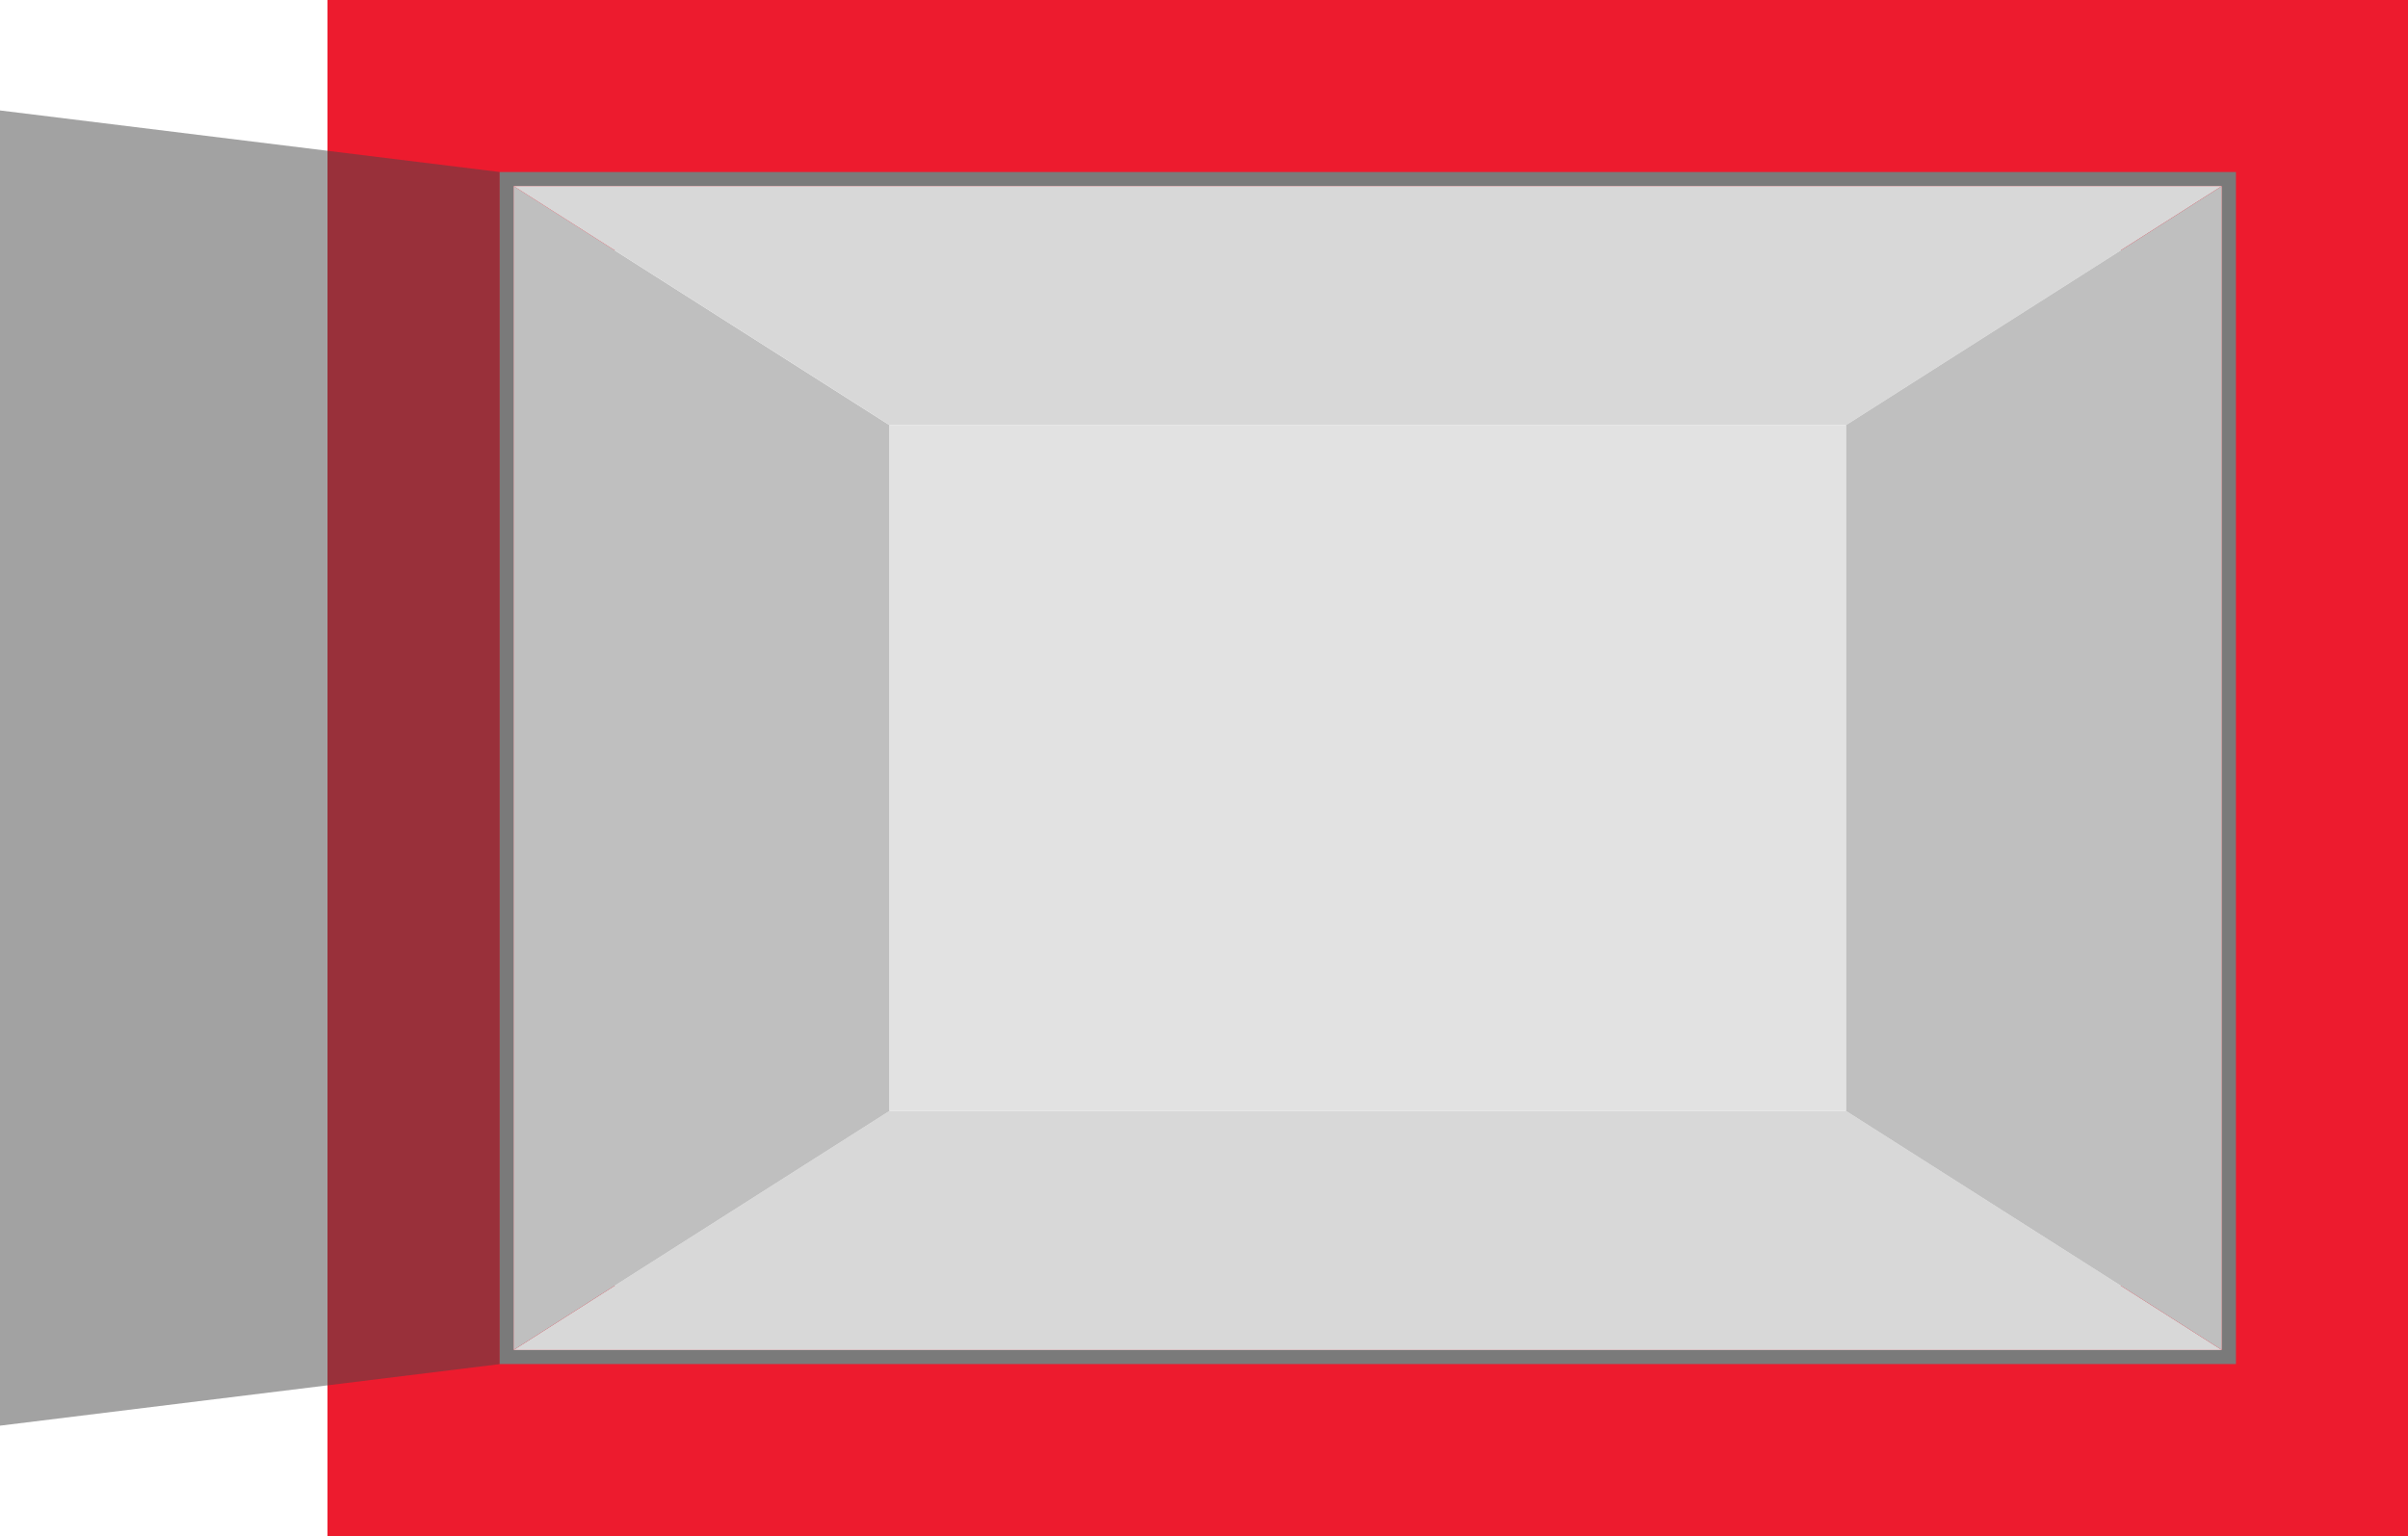 <svg id="Component_19_33" data-name="Component 19 – 33" xmlns="http://www.w3.org/2000/svg" width="78.543" height="50.112" viewBox="0 0 78.543 50.112">
  <g id="Group_18" data-name="Group 18" transform="translate(10.682)">
    <path id="Path_64" data-name="Path 64" d="M762.464,292.1V241.984h67.861V292.1Zm59.691-8.169V250.153H770.633v33.773Z" transform="translate(-762.464 -241.984)" fill="#ed1b2e"/>
    <path id="Path_65" data-name="Path 65" d="M787.943,267.464v45h62.746v-45Zm59.691,41.943H791V270.518h56.637Z" transform="translate(-785.386 -264.906)" fill="#ed1b2e"/>
    <path id="Path_66" data-name="Path 66" d="M818.372,297.894v38.889h56.637V297.894Zm56.179,38.43H818.83V298.352h55.721Z" transform="translate(-812.76 -292.282)" fill="#7a7a7a"/>
    <path id="Path_67" data-name="Path 67" d="M878.657,610.849H822.937l12.263-7.8h31.195Z" transform="translate(-816.867 -566.807)" fill="#d8d8d8"/>
    <path id="Path_68" data-name="Path 68" d="M835.2,310.259V332.63l-12.263,7.8V302.458Z" transform="translate(-816.867 -296.388)" fill="#bfbfbf"/>
    <path id="Path_69" data-name="Path 69" d="M878.657,302.458l-12.263,7.8H835.2l-12.263-7.8Z" transform="translate(-816.867 -296.388)" fill="#d8d8d8"/>
    <path id="Path_70" data-name="Path 70" d="M1268.155,302.458V340.43l-12.263-7.8V310.259Z" transform="translate(-1206.365 -296.388)" fill="#bfbfbf"/>
    <rect id="Rectangle_30" data-name="Rectangle 30" width="31.195" height="22.371" transform="translate(18.333 13.871)" fill="#e2e2e2"/>
  </g>
  <path id="Path_71" data-name="Path 71" d="M656.043,320.8l16.294-2.007V279.9l-16.294-2.008Z" transform="translate(-656.043 -274.289)" fill="#474747" opacity="0.5"/>
</svg>
